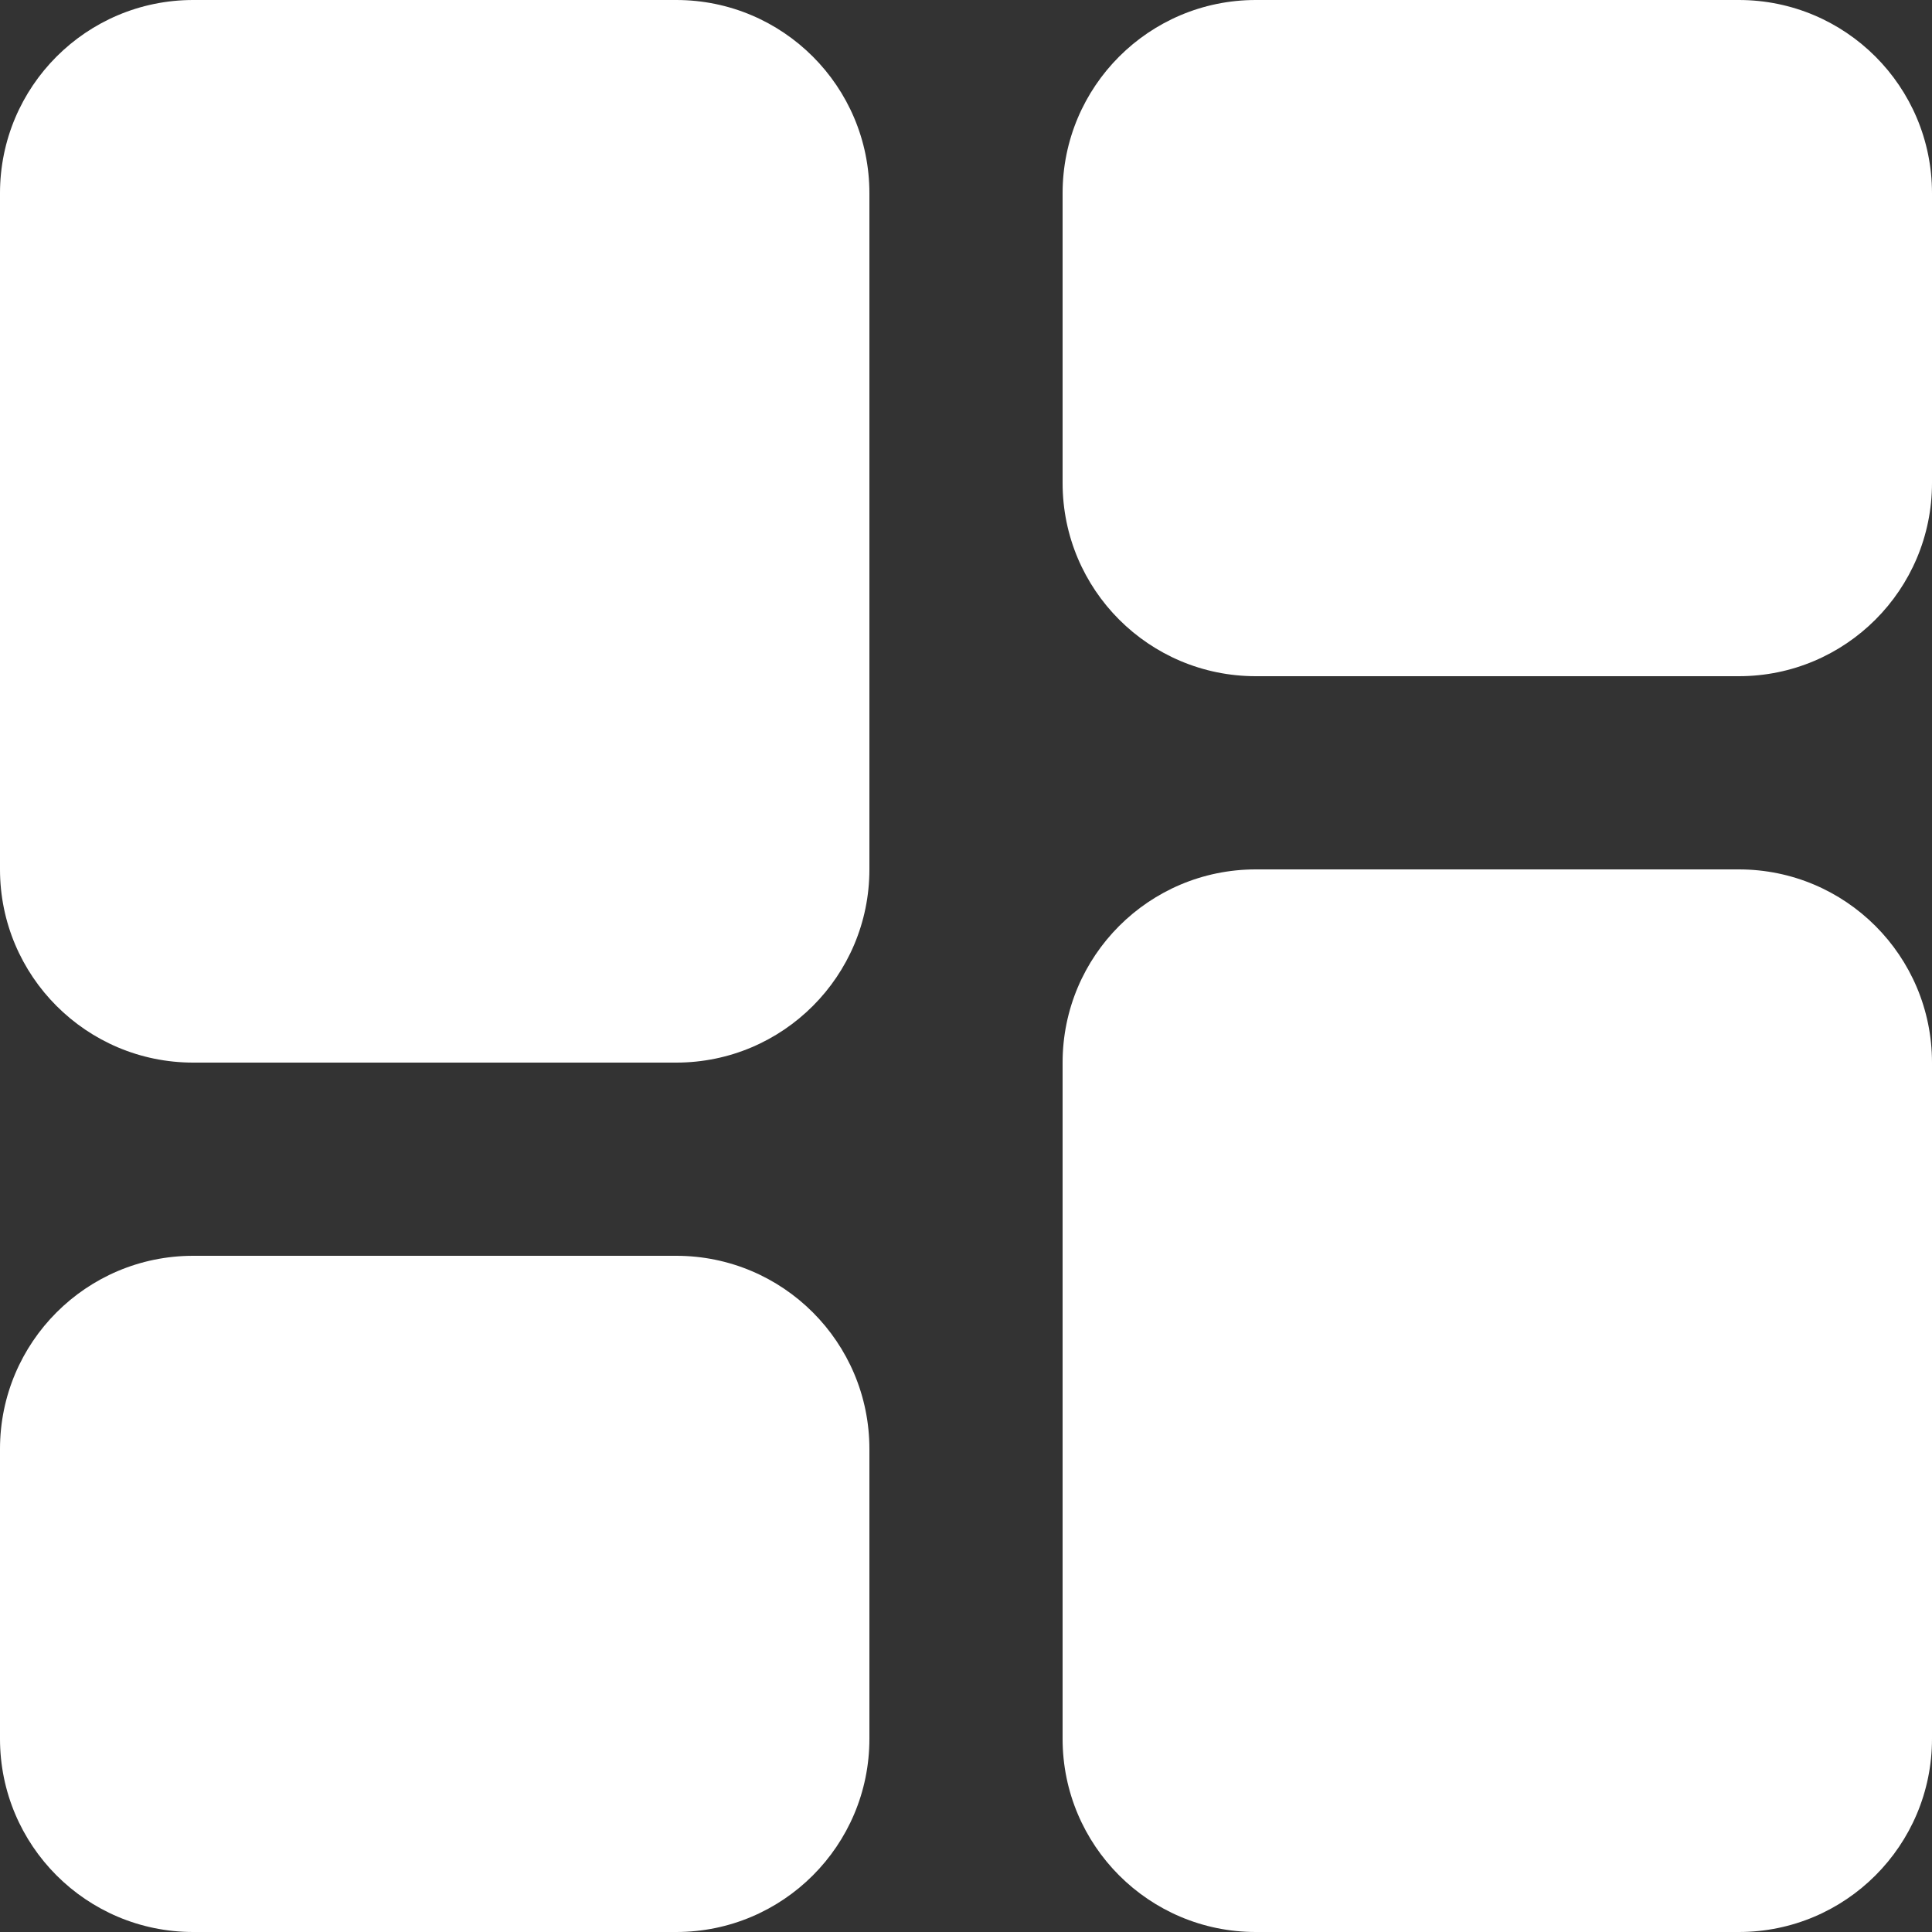 <svg width="20" height="20" viewBox="0 0 20 20" fill="none" xmlns="http://www.w3.org/2000/svg">
<rect x="0" y="0" width="20" height="20" fill="#333333" stroke="none"/>
<path d="M7 0H2C0.895 0 0 0.895 0 2V9C0 10.104 0.895 11 2 11H7C8.105 11 9 10.104 9 9V2C9 0.895 8.105 0 7 0Z" fill="white"/>
<path d="M18 0H13C11.895 0 11 0.895 11 2V5C11 6.105 11.895 7 13 7H18C19.105 7 20 6.105 20 5V2C20 0.895 19.105 0 18 0Z" fill="white"/>
<path d="M7 13H2C0.895 13 0 13.895 0 15V18C0 19.105 0.895 20 2 20H7C8.105 20 9 19.105 9 18V15C9 13.895 8.105 13 7 13Z" fill="white"/>
<path d="M18 9H13C11.895 9 11 9.895 11 11V18C11 19.105 11.895 20 13 20H18C19.105 20 20 19.105 20 18V11C20 9.895 19.105 9 18 9Z" fill="white"/>
</svg>
